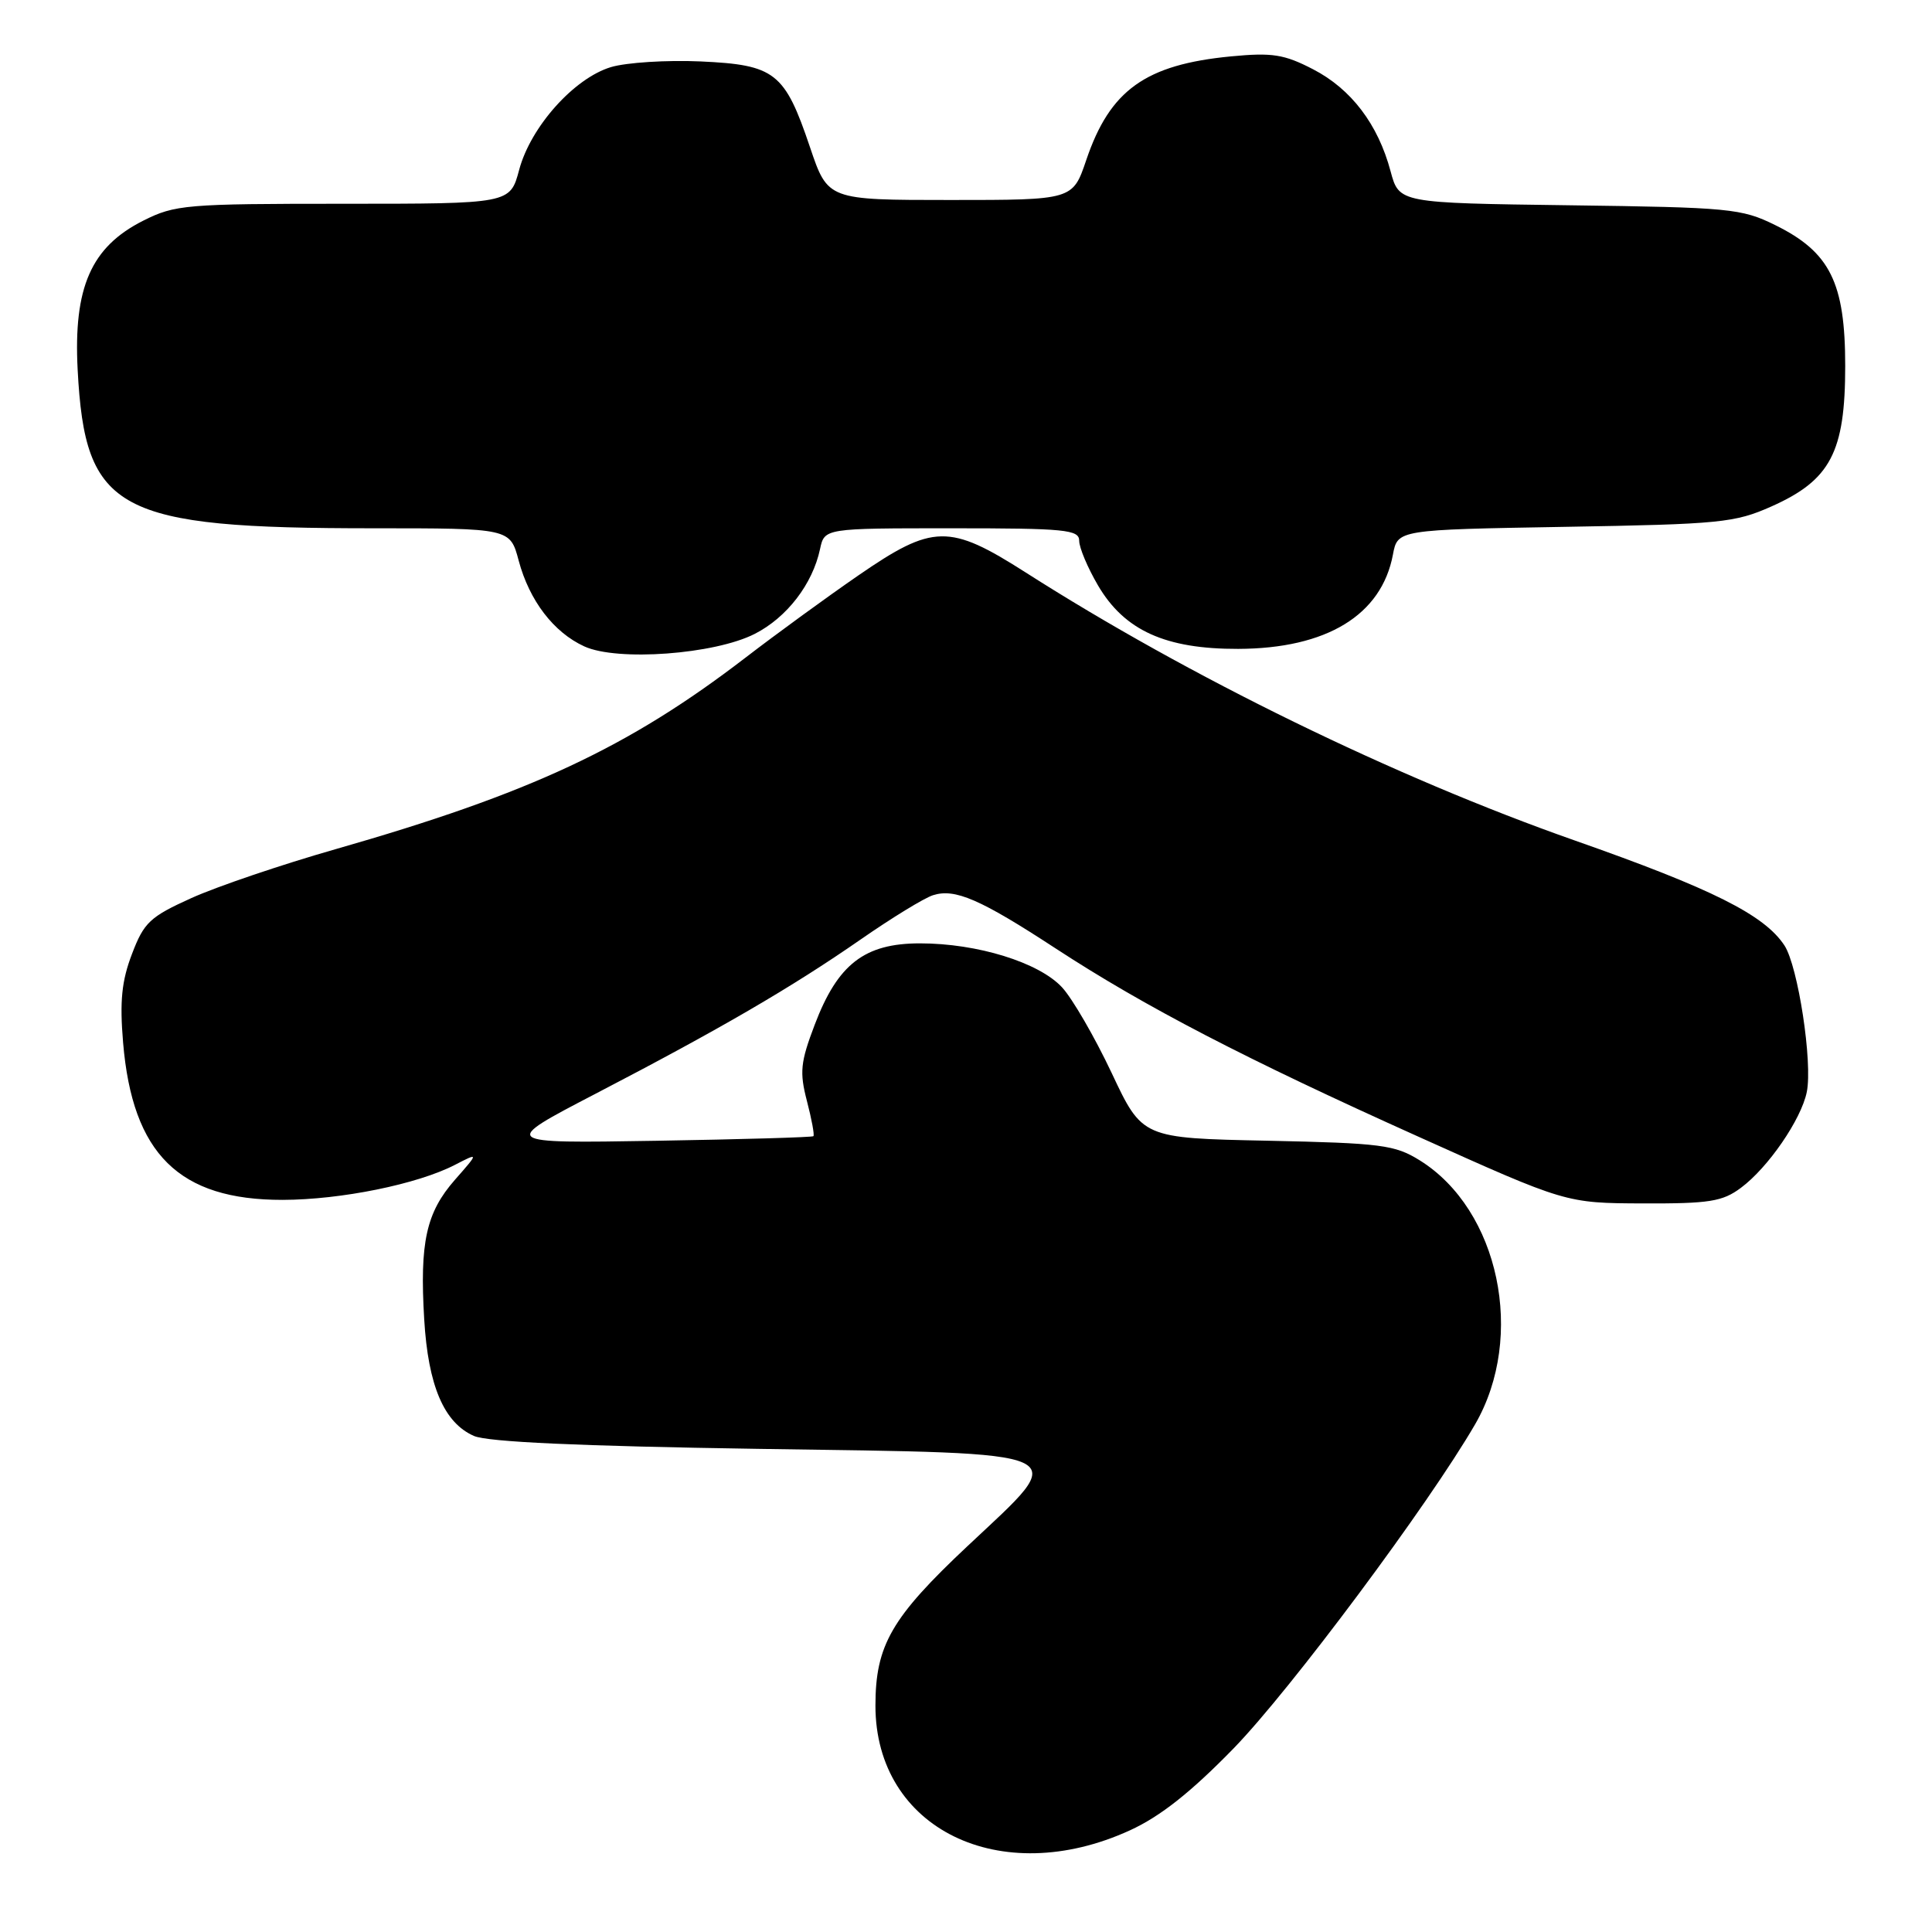 <?xml version="1.0" encoding="UTF-8" standalone="no"?>
<!DOCTYPE svg PUBLIC "-//W3C//DTD SVG 1.1//EN" "http://www.w3.org/Graphics/SVG/1.1/DTD/svg11.dtd" >
<svg xmlns="http://www.w3.org/2000/svg" xmlns:xlink="http://www.w3.org/1999/xlink" version="1.1" viewBox="0 0 256 256">
 <g >
 <path fill="currentColor"
d=" M 149.72 242.53 C 153.76 240.68 157.80 237.48 163.47 231.66 C 171.02 223.89 189.32 199.33 195.47 188.71 C 202.18 177.10 198.65 160.30 188.12 153.75 C 184.82 151.70 183.03 151.47 167.93 151.15 C 151.36 150.81 151.36 150.81 147.29 142.15 C 145.04 137.39 142.09 132.30 140.72 130.82 C 137.65 127.52 129.51 125.00 121.90 125.00 C 114.55 125.00 111.00 127.75 107.95 135.79 C 106.06 140.76 105.93 142.07 106.92 145.88 C 107.55 148.30 107.94 150.39 107.78 150.55 C 107.63 150.70 98.23 150.97 86.89 151.16 C 66.28 151.50 66.28 151.50 78.89 144.94 C 95.45 136.33 104.85 130.86 114.02 124.50 C 118.15 121.63 122.48 118.98 123.63 118.62 C 126.54 117.69 129.90 119.15 139.89 125.68 C 151.71 133.40 165.04 140.32 188.00 150.64 C 207.50 159.42 207.50 159.42 217.67 159.46 C 226.48 159.49 228.23 159.22 230.67 157.40 C 234.28 154.73 238.68 148.32 239.41 144.69 C 240.20 140.77 238.25 128.04 236.45 125.28 C 233.79 121.23 226.89 117.77 208.67 111.37 C 184.79 102.98 157.56 89.68 135.90 75.85 C 125.78 69.39 123.63 69.43 113.73 76.25 C 109.54 79.14 102.83 84.03 98.81 87.12 C 83.25 99.07 70.26 105.14 44.43 112.53 C 37.32 114.56 28.75 117.47 25.38 118.99 C 19.87 121.48 19.08 122.22 17.49 126.40 C 16.12 129.98 15.85 132.66 16.31 138.14 C 17.55 152.92 23.73 159.01 37.46 158.99 C 45.20 158.97 55.33 156.91 60.28 154.35 C 63.46 152.71 63.46 152.71 60.28 156.33 C 56.47 160.67 55.60 164.61 56.21 174.82 C 56.73 183.61 58.83 188.53 62.80 190.27 C 64.63 191.07 76.77 191.62 100.39 191.98 C 143.36 192.62 141.94 191.97 128.25 204.82 C 118.12 214.33 116.00 218.00 116.00 226.01 C 116.00 242.31 132.52 250.40 149.72 242.53 Z  M 100.01 83.99 C 104.27 81.82 107.67 77.40 108.66 72.75 C 109.25 70.00 109.25 70.00 126.12 70.00 C 141.19 70.00 143.00 70.18 143.00 71.66 C 143.00 72.58 144.12 75.23 145.49 77.57 C 148.99 83.54 154.43 86.01 164.07 85.98 C 175.79 85.94 183.06 81.51 184.57 73.49 C 185.19 70.19 185.19 70.19 207.34 69.81 C 227.95 69.46 229.87 69.27 234.74 67.10 C 242.55 63.62 244.50 59.91 244.50 48.50 C 244.50 37.45 242.49 33.40 235.21 29.82 C 230.77 27.63 229.19 27.48 207.94 27.20 C 185.39 26.90 185.39 26.90 184.26 22.70 C 182.60 16.47 179.04 11.79 173.99 9.18 C 170.15 7.19 168.58 6.95 163.12 7.47 C 151.78 8.56 147.07 11.93 143.93 21.22 C 142.14 26.50 142.14 26.50 125.91 26.50 C 109.69 26.50 109.69 26.50 107.33 19.51 C 103.98 9.59 102.71 8.59 92.83 8.14 C 88.35 7.94 83.01 8.28 80.96 8.89 C 76.07 10.36 70.31 16.80 68.79 22.51 C 67.59 27.00 67.59 27.00 45.50 27.00 C 24.59 27.00 23.19 27.12 18.96 29.25 C 12.07 32.73 9.72 38.08 10.29 49.00 C 11.28 67.78 15.43 70.00 49.48 70.00 C 67.59 70.00 67.59 70.00 68.73 74.29 C 70.15 79.59 73.36 83.79 77.42 85.65 C 81.80 87.66 94.68 86.71 100.01 83.99 Z "/>
</g>
</svg>
